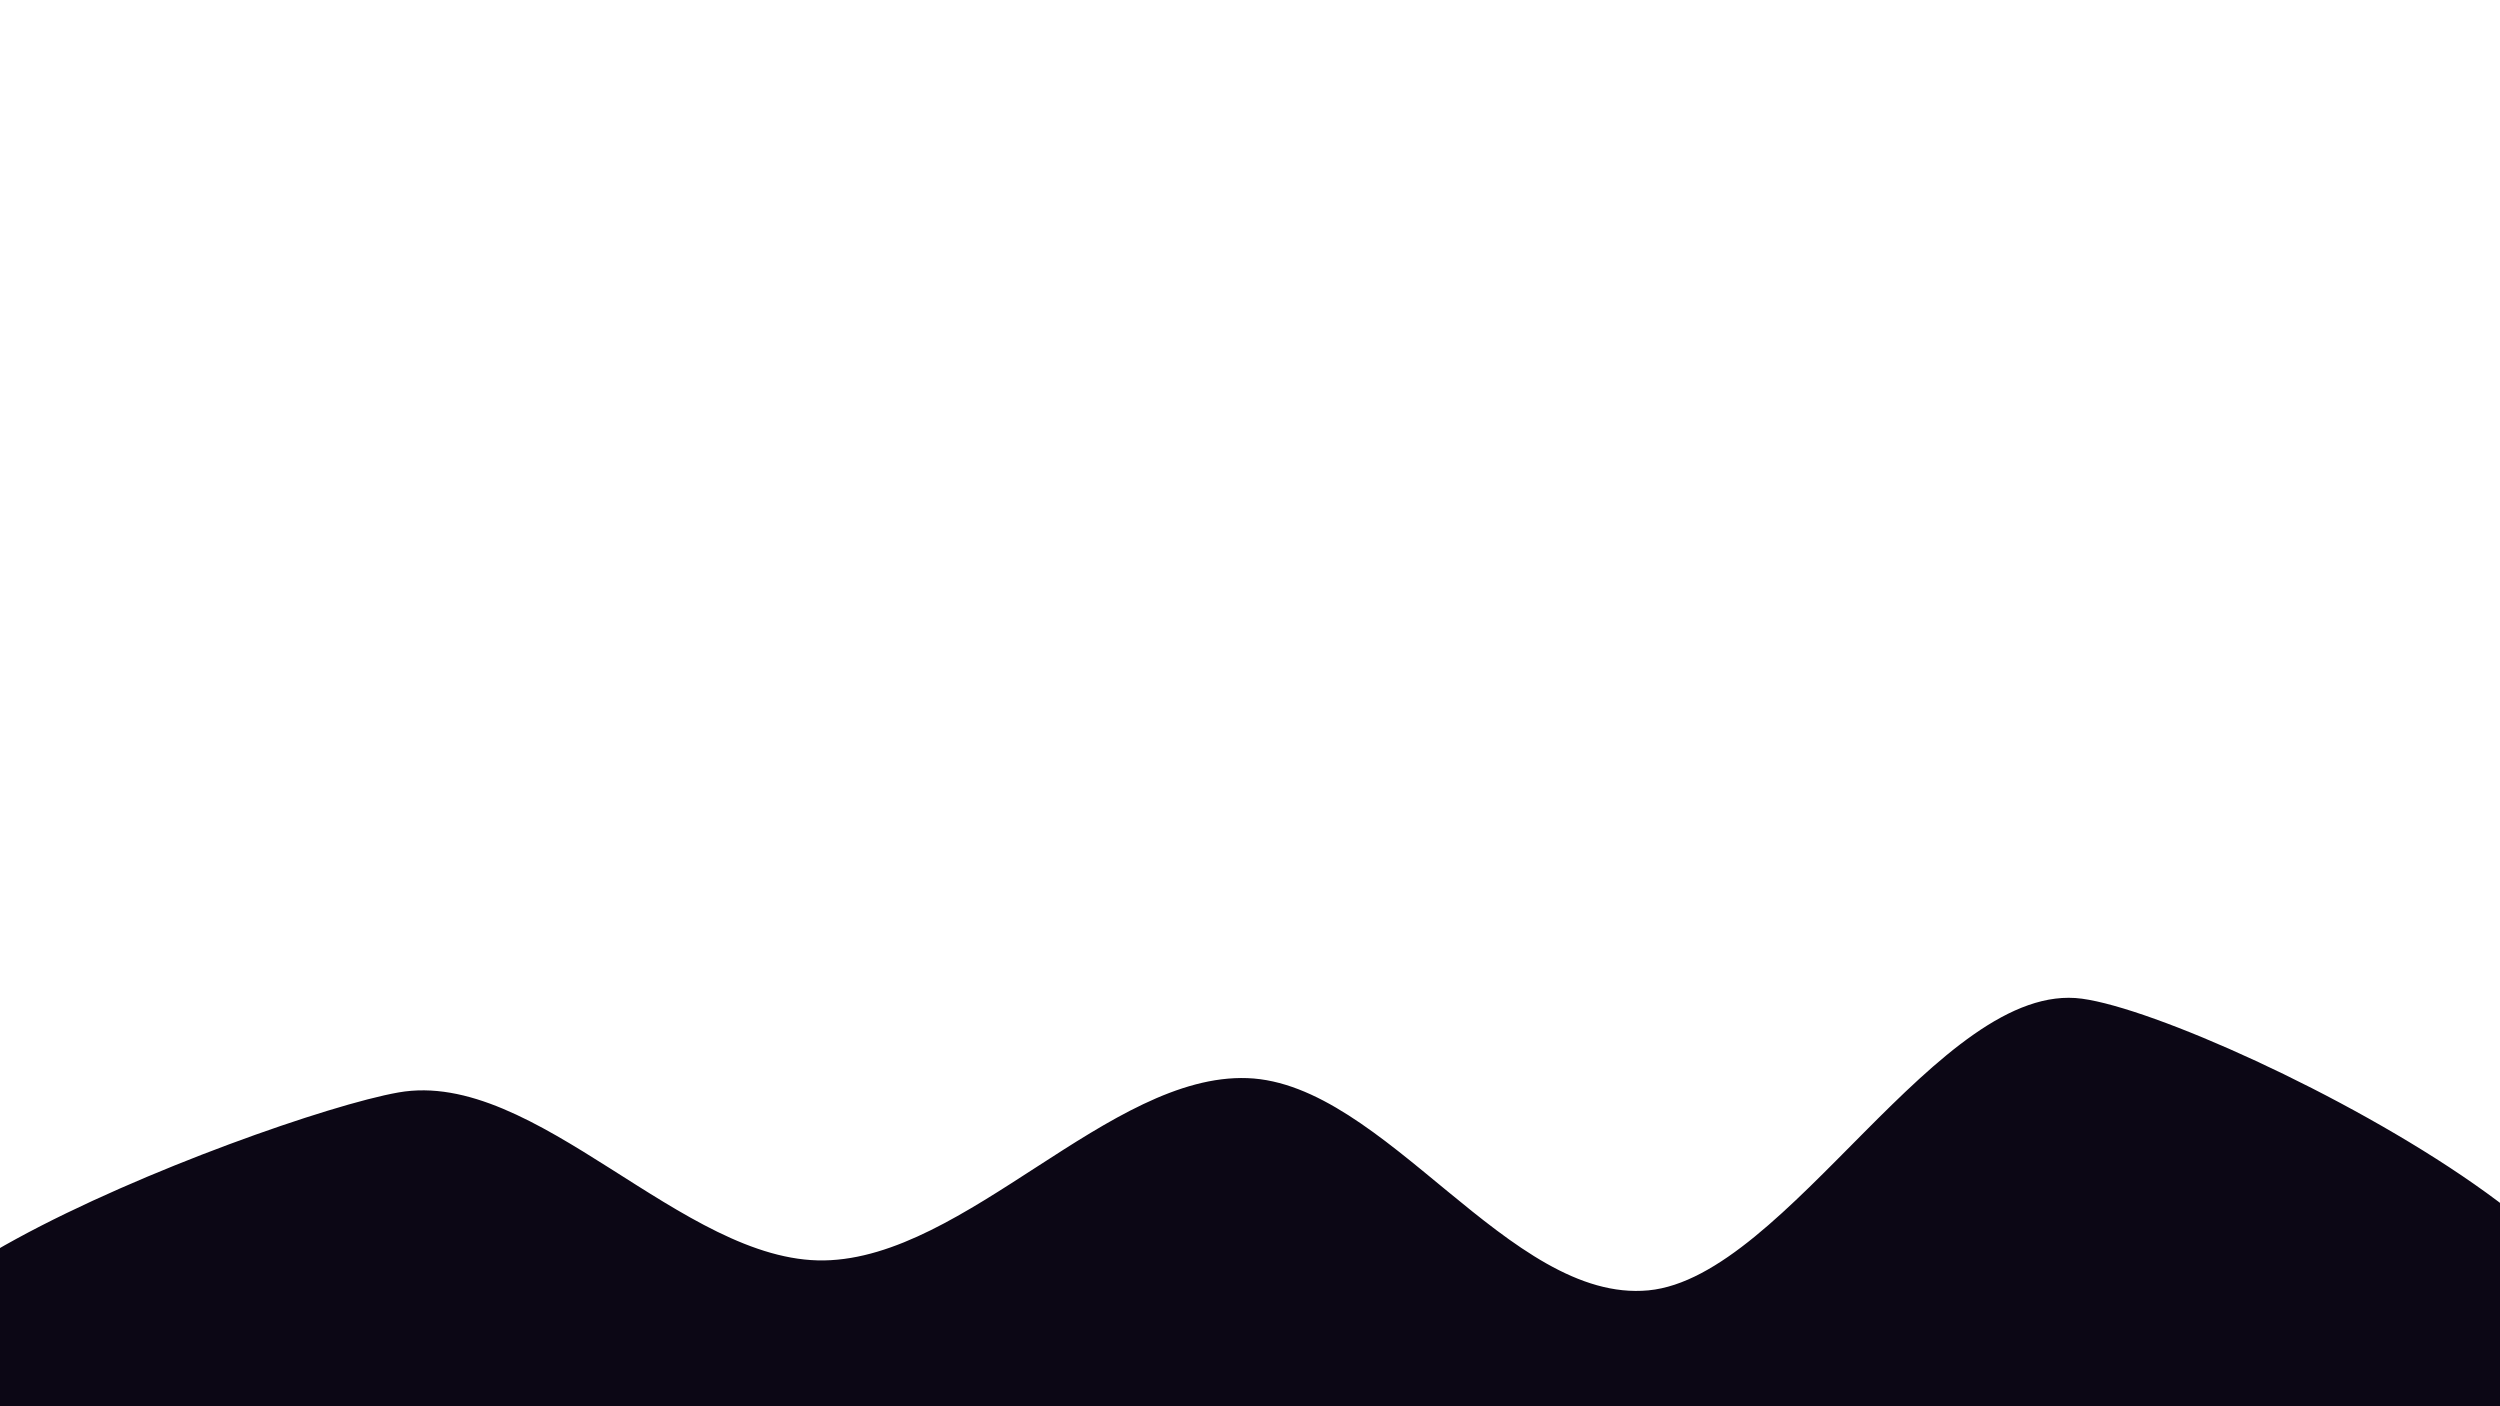 <svg width="1920" height="1080" viewBox="0 0 1920 1080" xmlns="http://www.w3.org/2000/svg"><path d="M1920,1080C1653.5,1132.167,269,1120.167,0,1080C-269,1039.833,200.5,857.667,306,839C411.5,820.333,524.333,969.833,633,968C741.667,966.167,852.5,824.167,958,828C1063.5,831.833,1159.167,1001.167,1266,991C1372.833,980.833,1490,752.167,1599,767C1708,781.833,2186.5,1027.833,1920,1080C1653.5,1132.167,269,1120.167,0,1080" fill="#0c0715"/></svg>